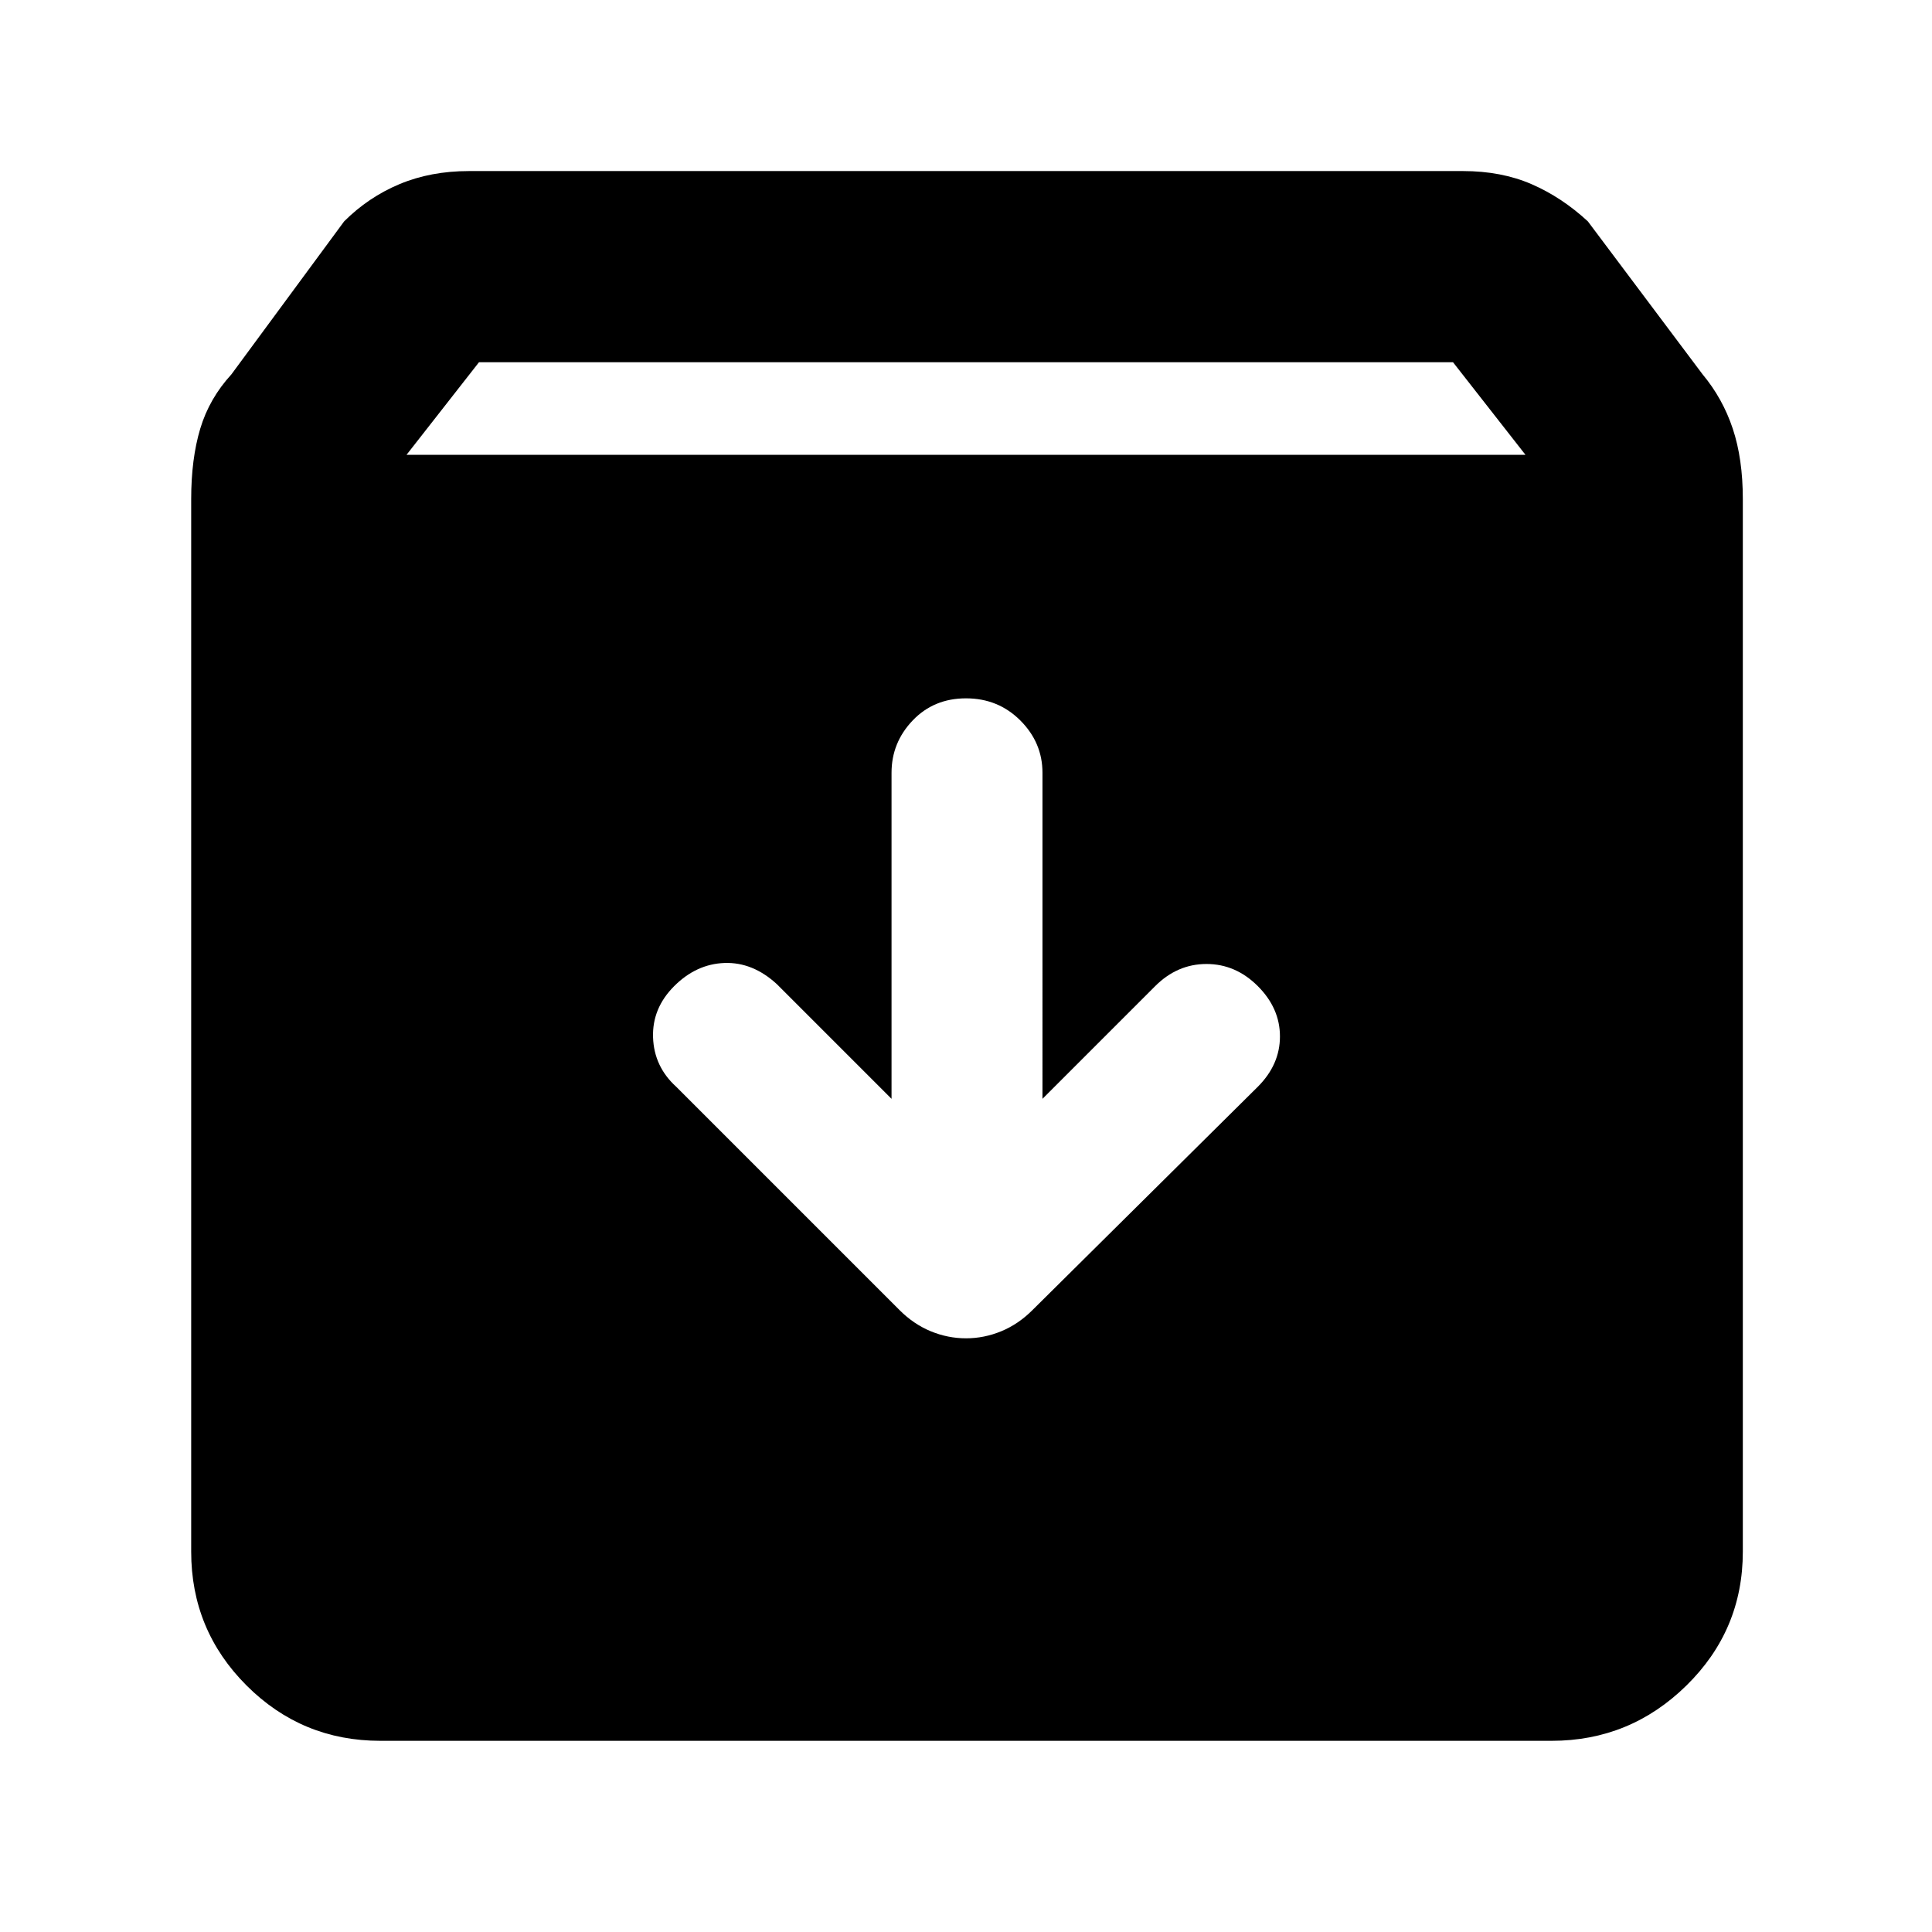 <svg xmlns="http://www.w3.org/2000/svg" width="48" height="48" viewBox="0 96 960 960"><path d="M189 961q-39 0-66.5-27.5T95 867V344q0-20 4.5-35t15.5-27l56-76q12-12 27.5-18.5T233 181h494q19 0 34 6.5t28 18.5l57 76q10 12 15 27t5 35v523q0 39-28 66.5T771 961H189Zm13-639h556l-36-46H238l-36 46Zm278 439q9 0 17.5-3.5T513 747l112-111q11-11 11-25t-11-25q-11-11-25.5-11T574 586l-56 56V480q0-15-11-26t-27-11q-16 0-26.5 11T443 480v162l-57-57q-12-11-26-10.5T335 586q-11 11-10.5 25.5T336 636l111 111q7 7 15.5 10.5T480 761Z"/></svg>